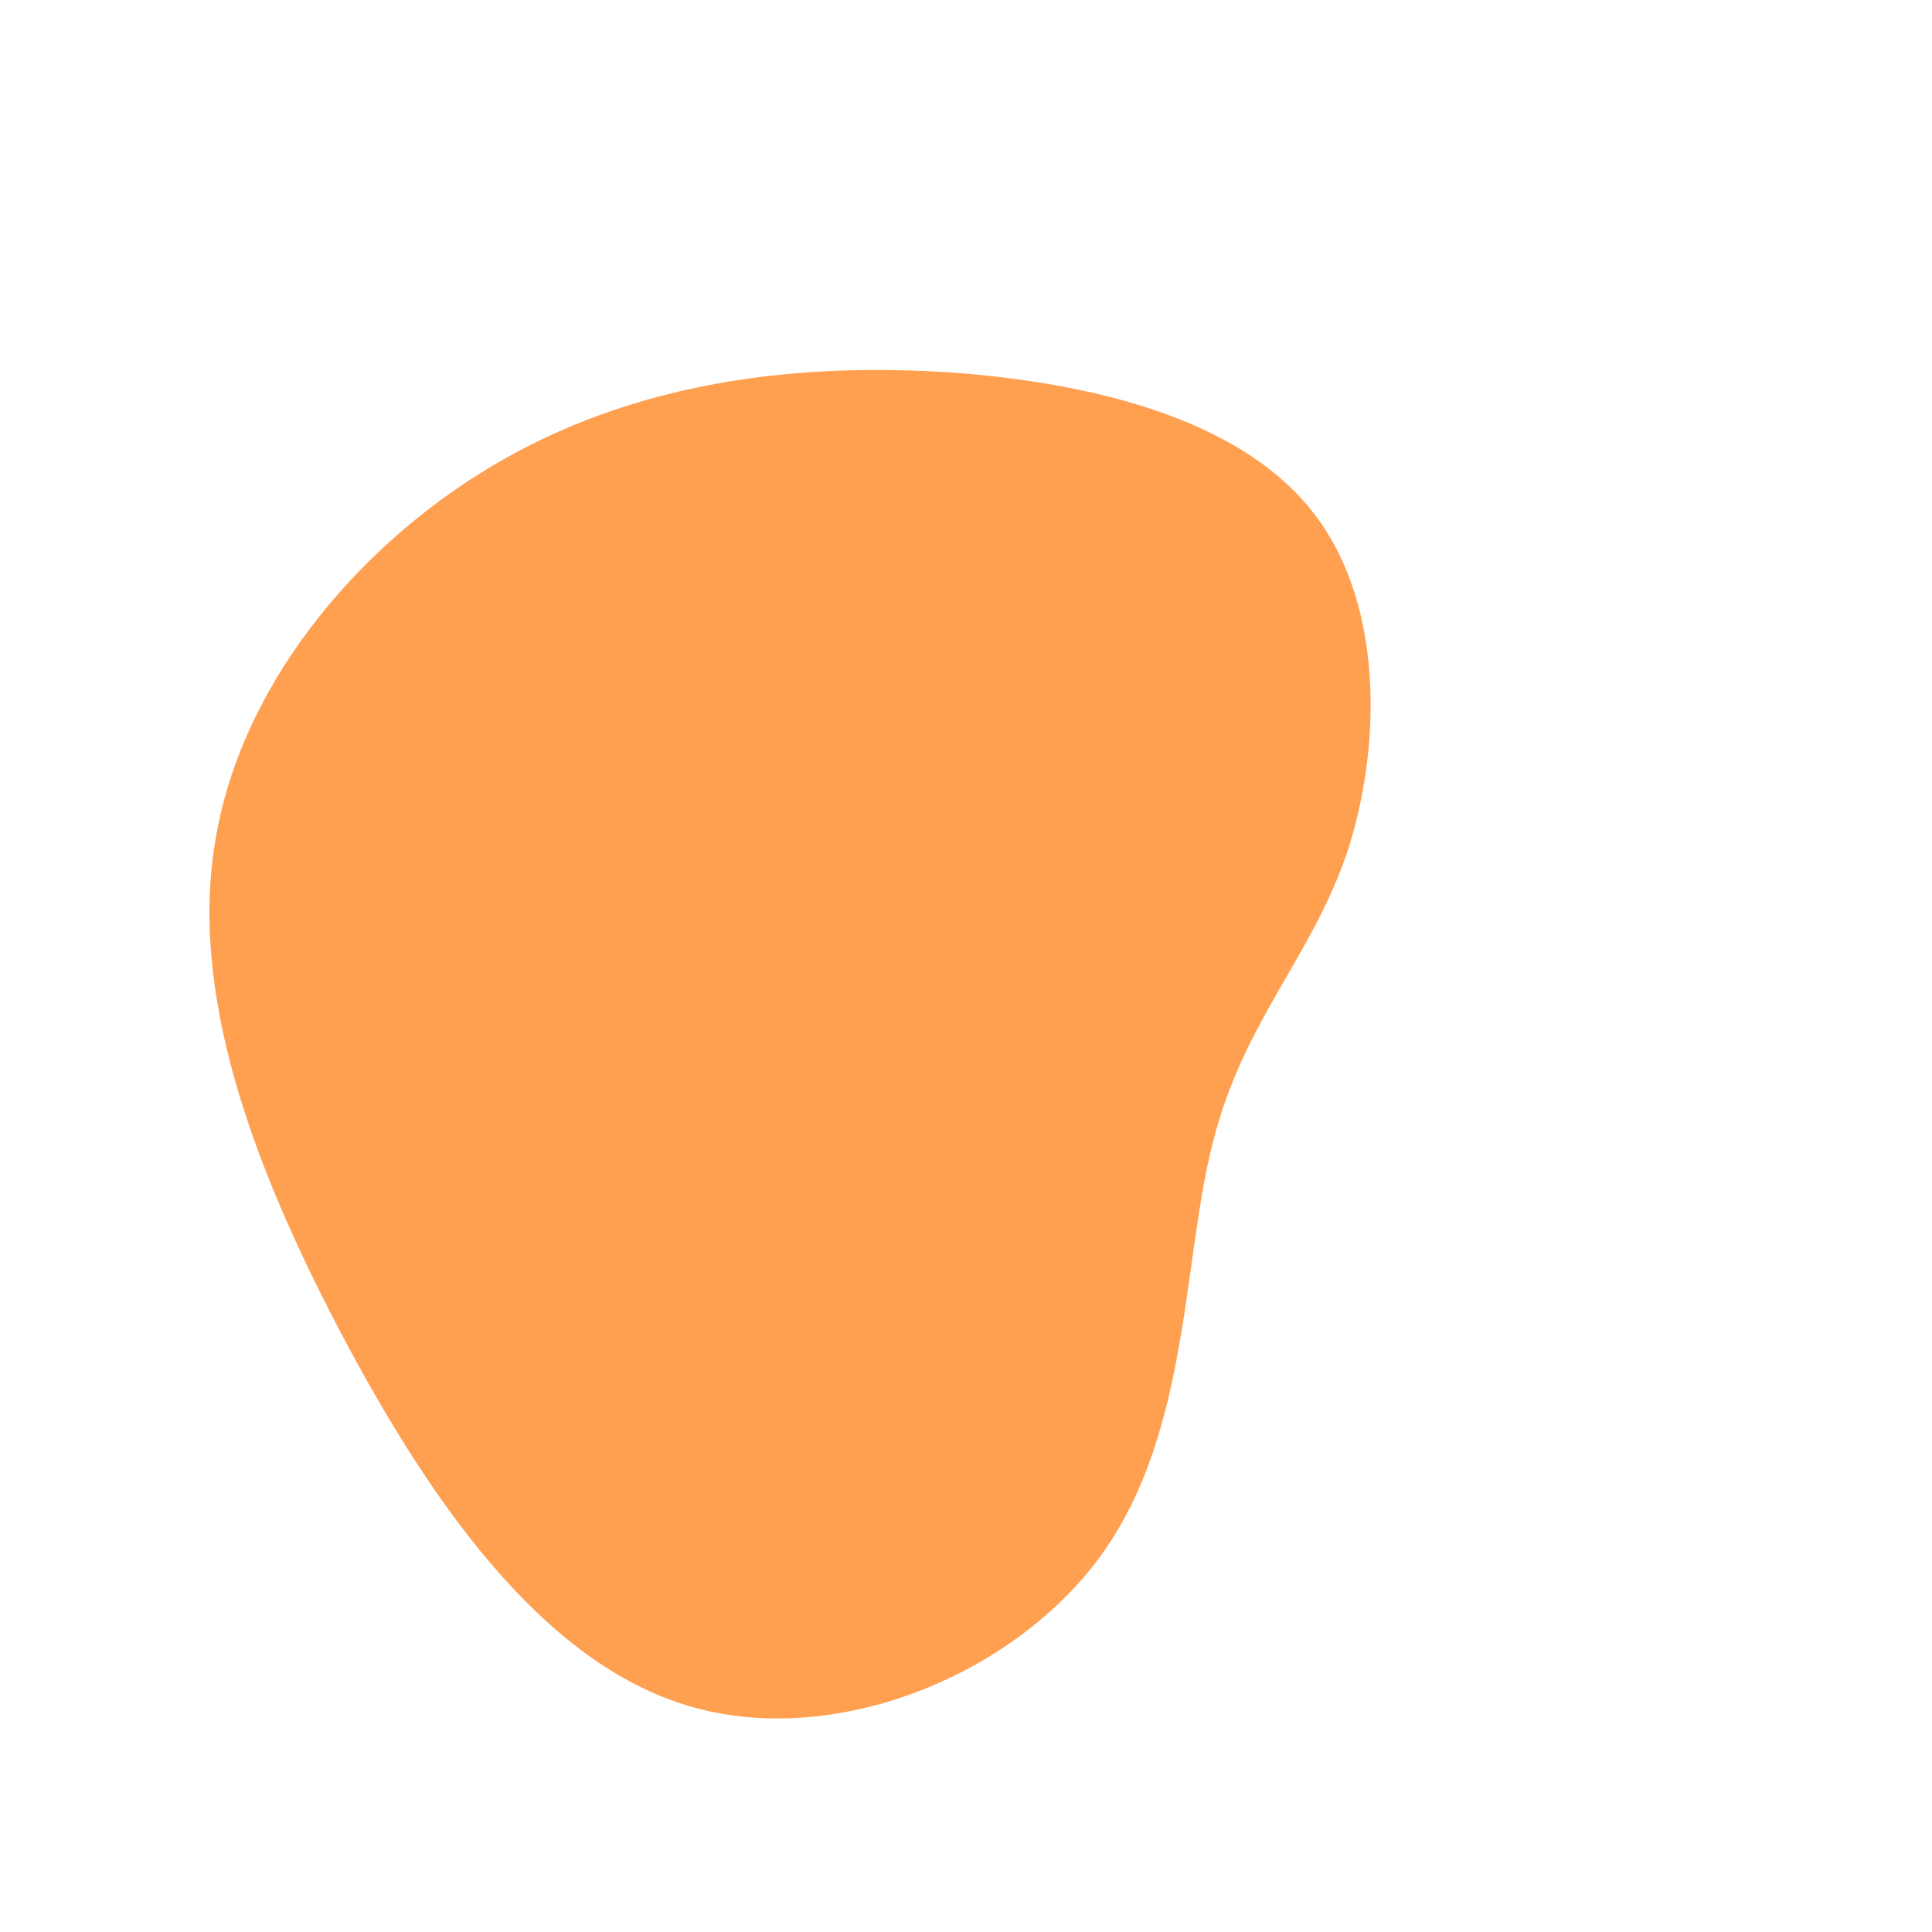 <?xml version="1.0" standalone="no"?>
<svg viewBox="0 0 200 200" xmlns="http://www.w3.org/2000/svg">
  <path fill="#ff9f50" d="M36.2,-46.6C43.3,-37.2,43,-22.4,39.4,-11.6C35.7,-0.8,28.7,5.8,25.6,18.1C22.4,30.3,23.2,48,14.2,60.7C5.2,73.4,-13.6,81.1,-28.7,76.6C-43.9,72.1,-55.5,55.4,-64.7,38C-73.8,20.7,-80.6,2.6,-77.6,-13.6C-74.7,-29.9,-62.1,-44.5,-47.6,-52.6C-33,-60.8,-16.5,-62.5,-1,-61.4C14.5,-60.2,29.1,-56.1,36.2,-46.6Z" transform="translate(100 100)" />
</svg>
